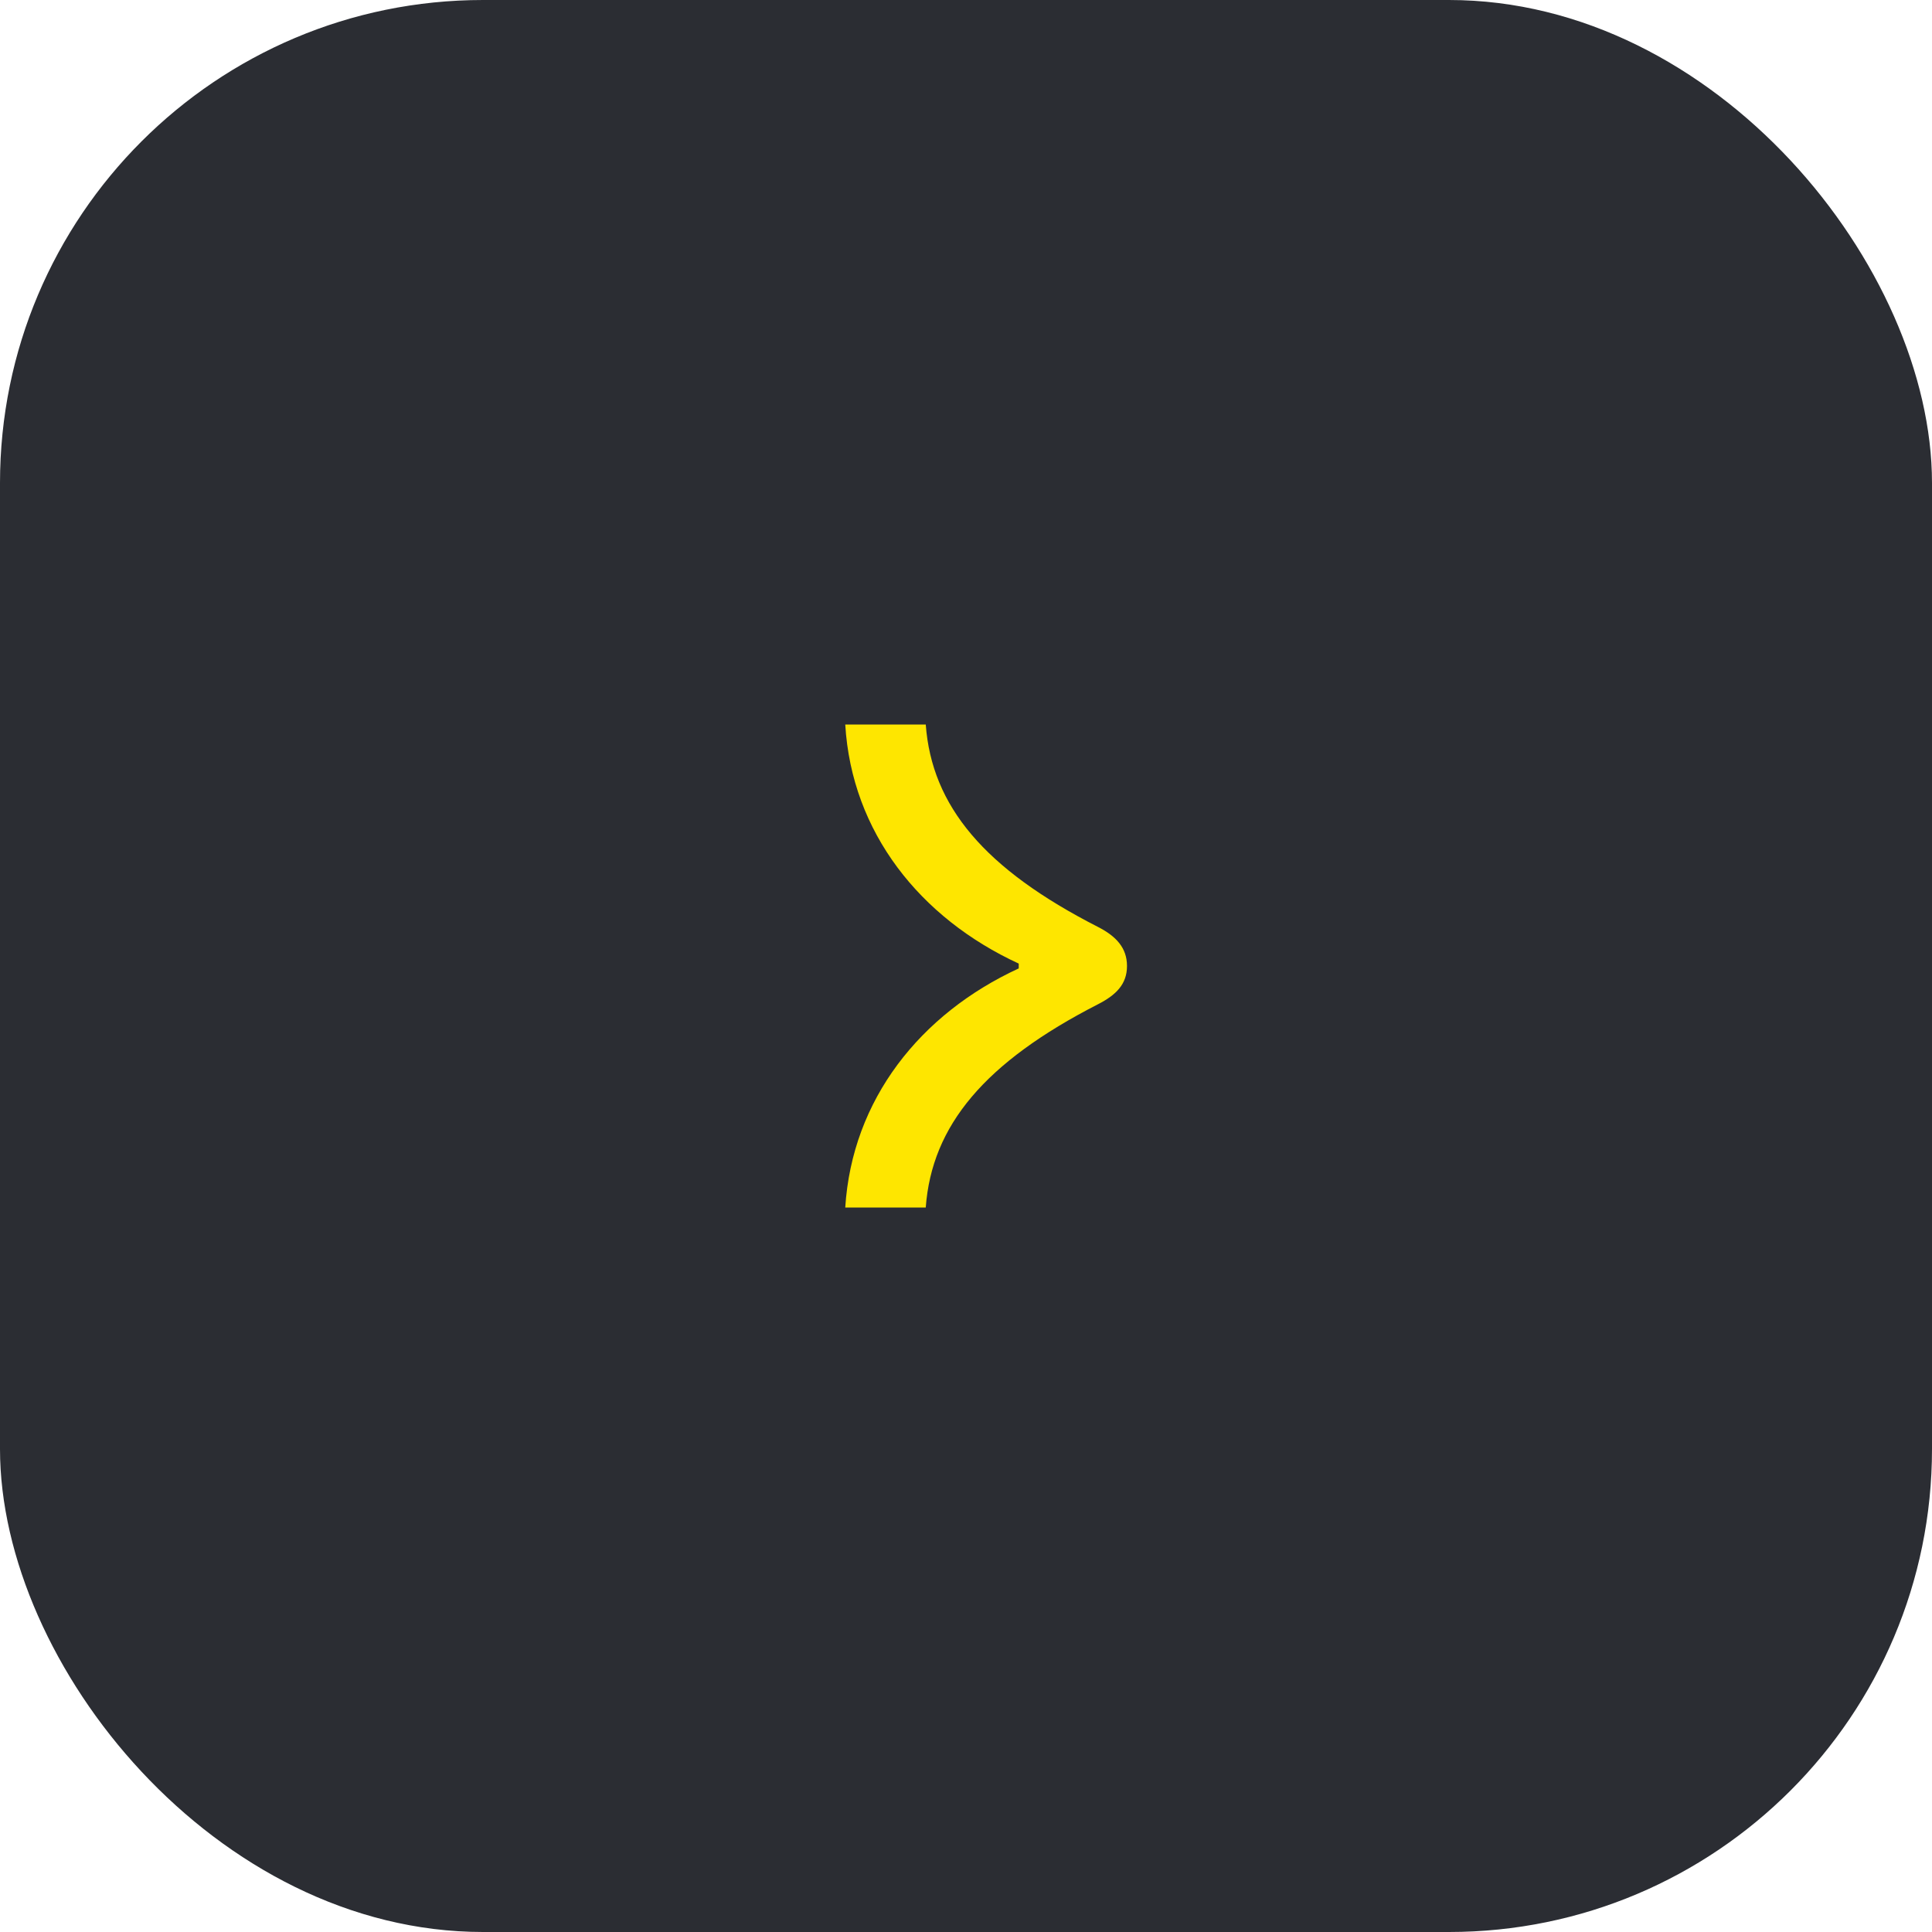 <svg width="48" height="48" viewBox="0 0 48 48" fill="none" xmlns="http://www.w3.org/2000/svg">
<rect width="48" height="48" rx="12" fill="#2B2D33"/>
<path d="M23 18H21C21.16 20.68 22.86 22.81 25.31 23.94V24.06C22.86 25.19 21.17 27.32 21 30H23C23.15 27.96 24.47 26.39 27.28 24.95C27.73 24.72 28 24.45 28 24C28 23.55 27.73 23.26 27.28 23.03C24.46 21.59 23.15 20.03 23 18Z" fill="#FEE600"/>
</svg>
